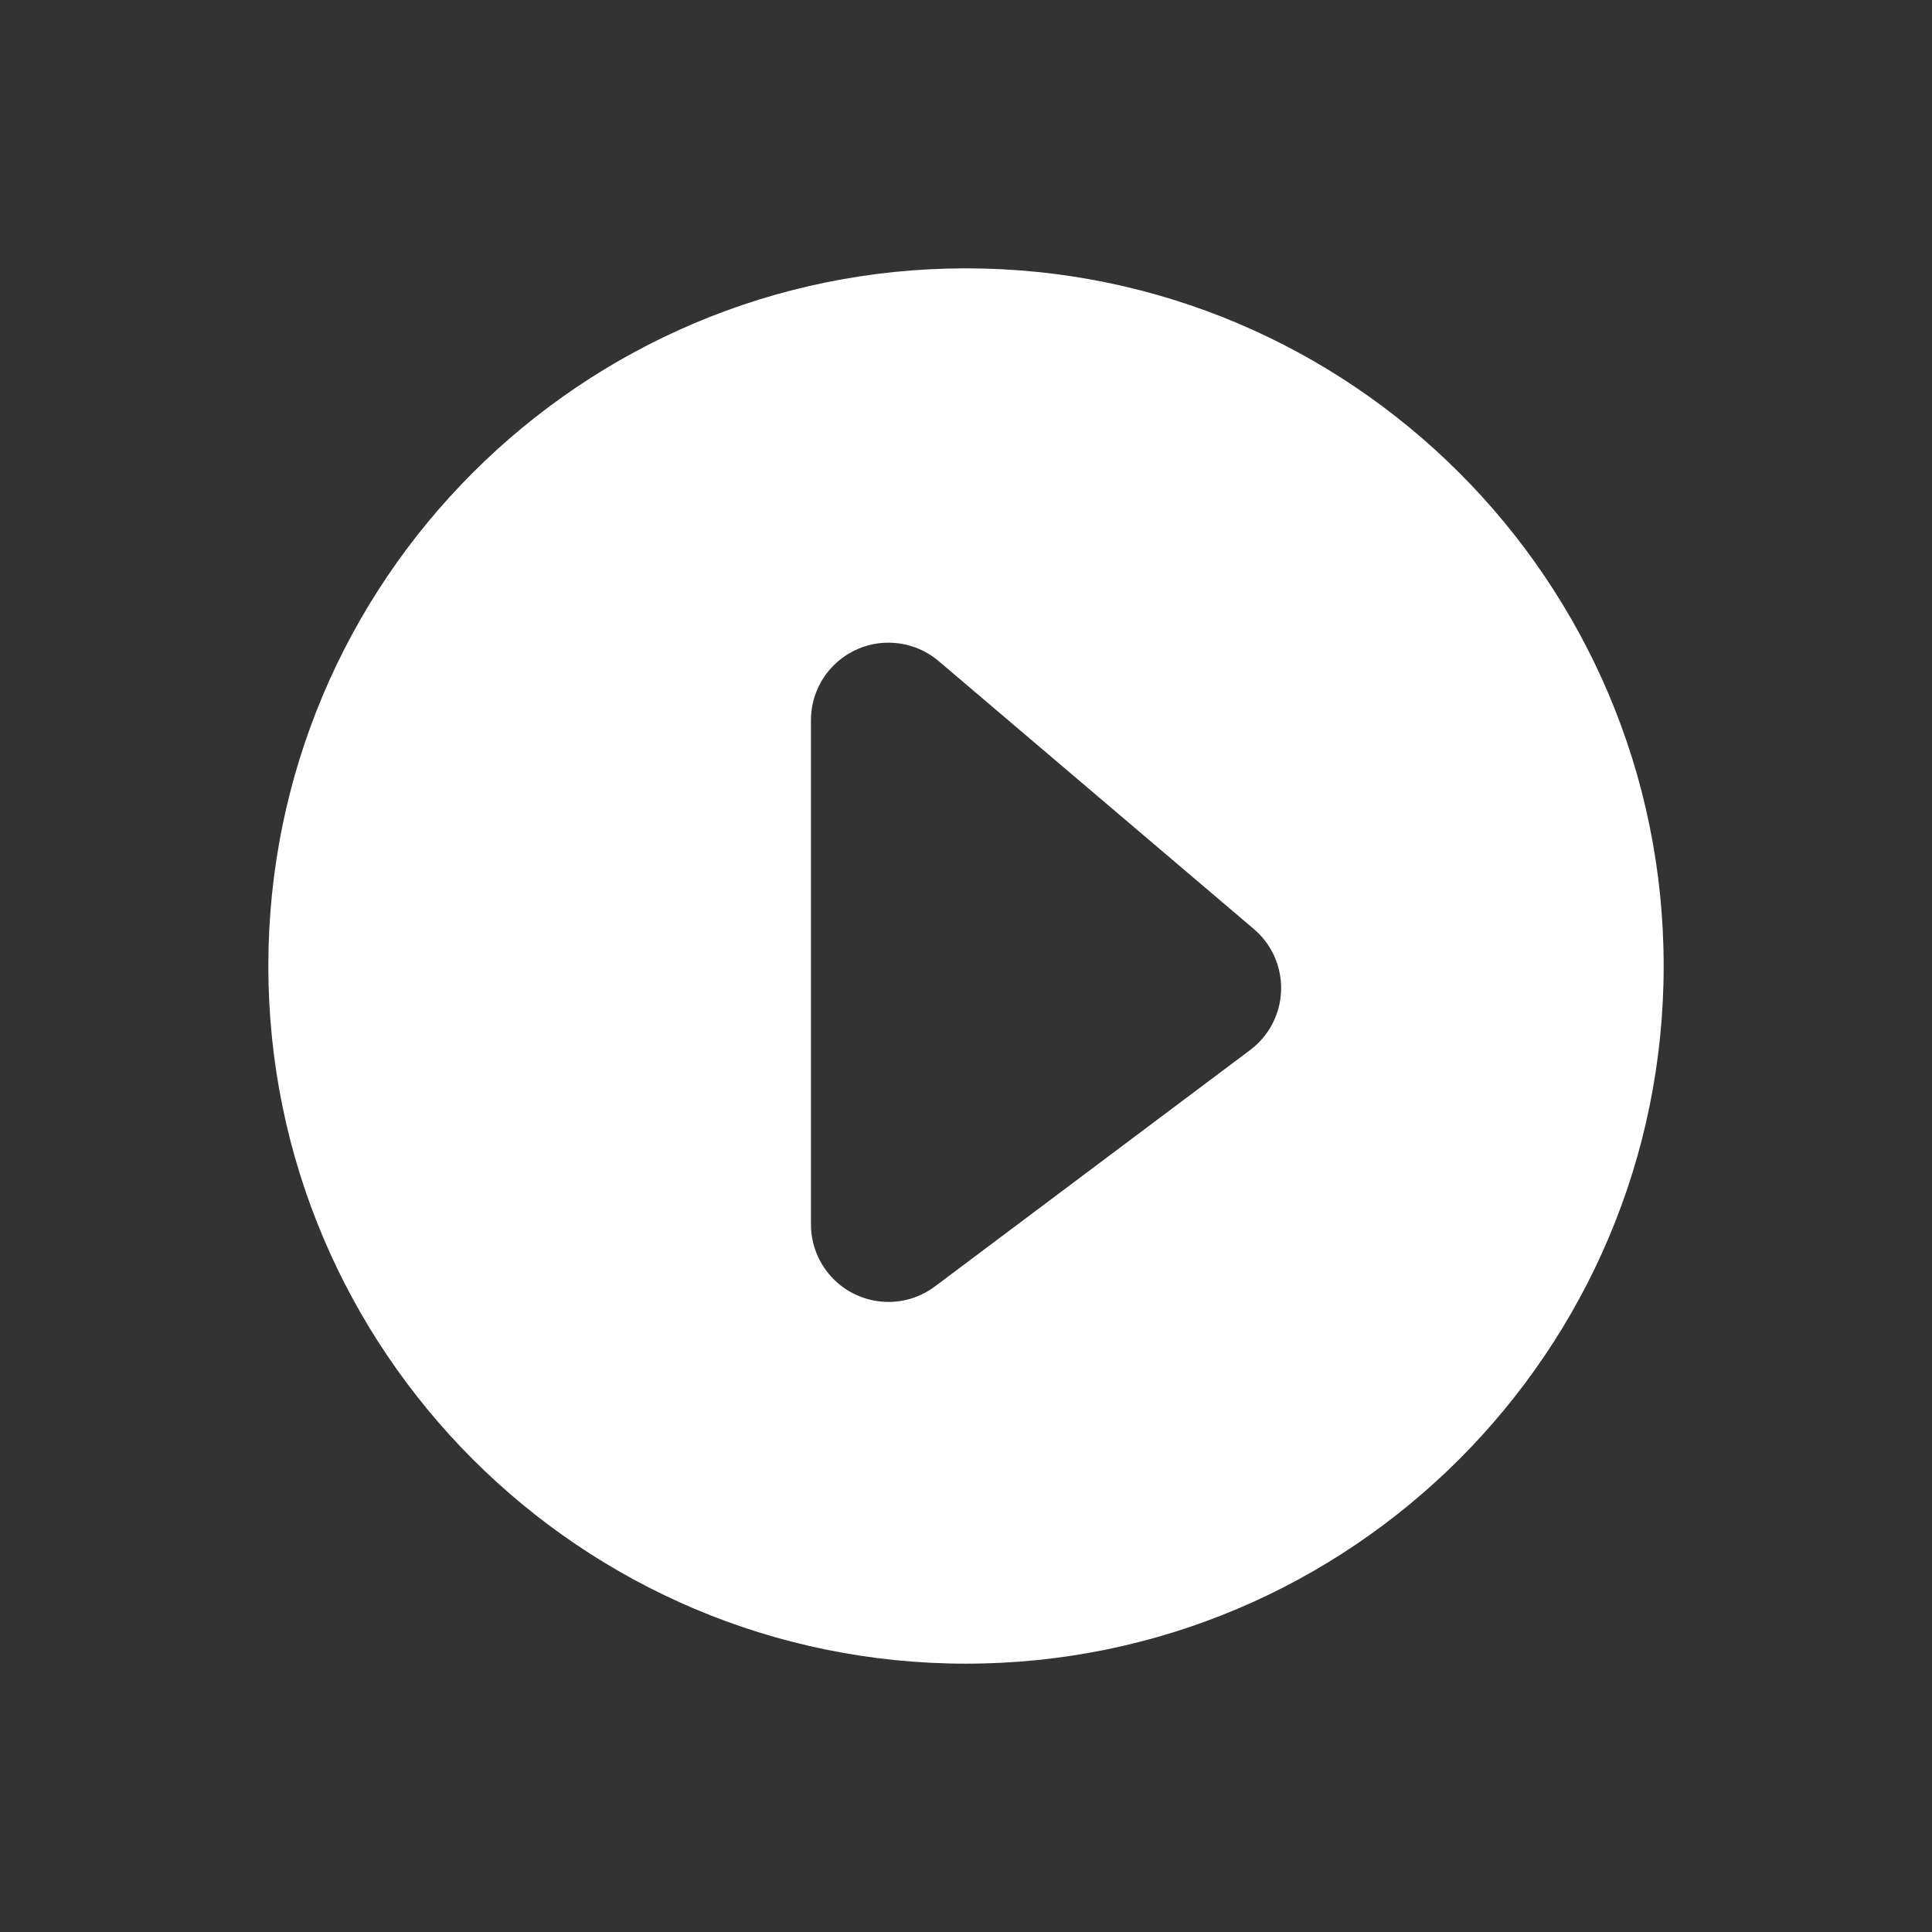 <?xml version="1.0" encoding="UTF-8"?>
<svg width="72px" height="72px" viewBox="0 0 72 72" version="1.1" xmlns="http://www.w3.org/2000/svg" xmlns:xlink="http://www.w3.org/1999/xlink">
    <rect x="0" y="0" width="72" height="72" fill="#333333" stroke="none"/>
    <title>Icon / Music</title>
    <g id="Icon-/-Music" stroke="none" stroke-width="1" fill="none" fill-rule="evenodd">
        <path d="M36,10 C50.352,10 62,21.648 62,36 C62,50.352 50.352,62 36,62 C21.648,62 10,50.352 10,36 C10,21.648 21.648,10 36,10 Z M33.111,23.951 C31.516,23.951 30.222,25.244 30.222,26.84 L30.222,45.63 C30.222,46.255 30.425,46.863 30.8,47.363 C31.757,48.639 33.568,48.898 34.844,47.941 L46.588,39.133 C46.76,39.004 46.917,38.856 47.056,38.693 C48.089,37.477 47.942,35.654 46.726,34.621 L34.982,24.638 C34.46,24.195 33.797,23.951 33.111,23.951 Z" id="Shape" fill="#FFFFFF" fill-rule="nonzero"></path>
    </g>
</svg>
